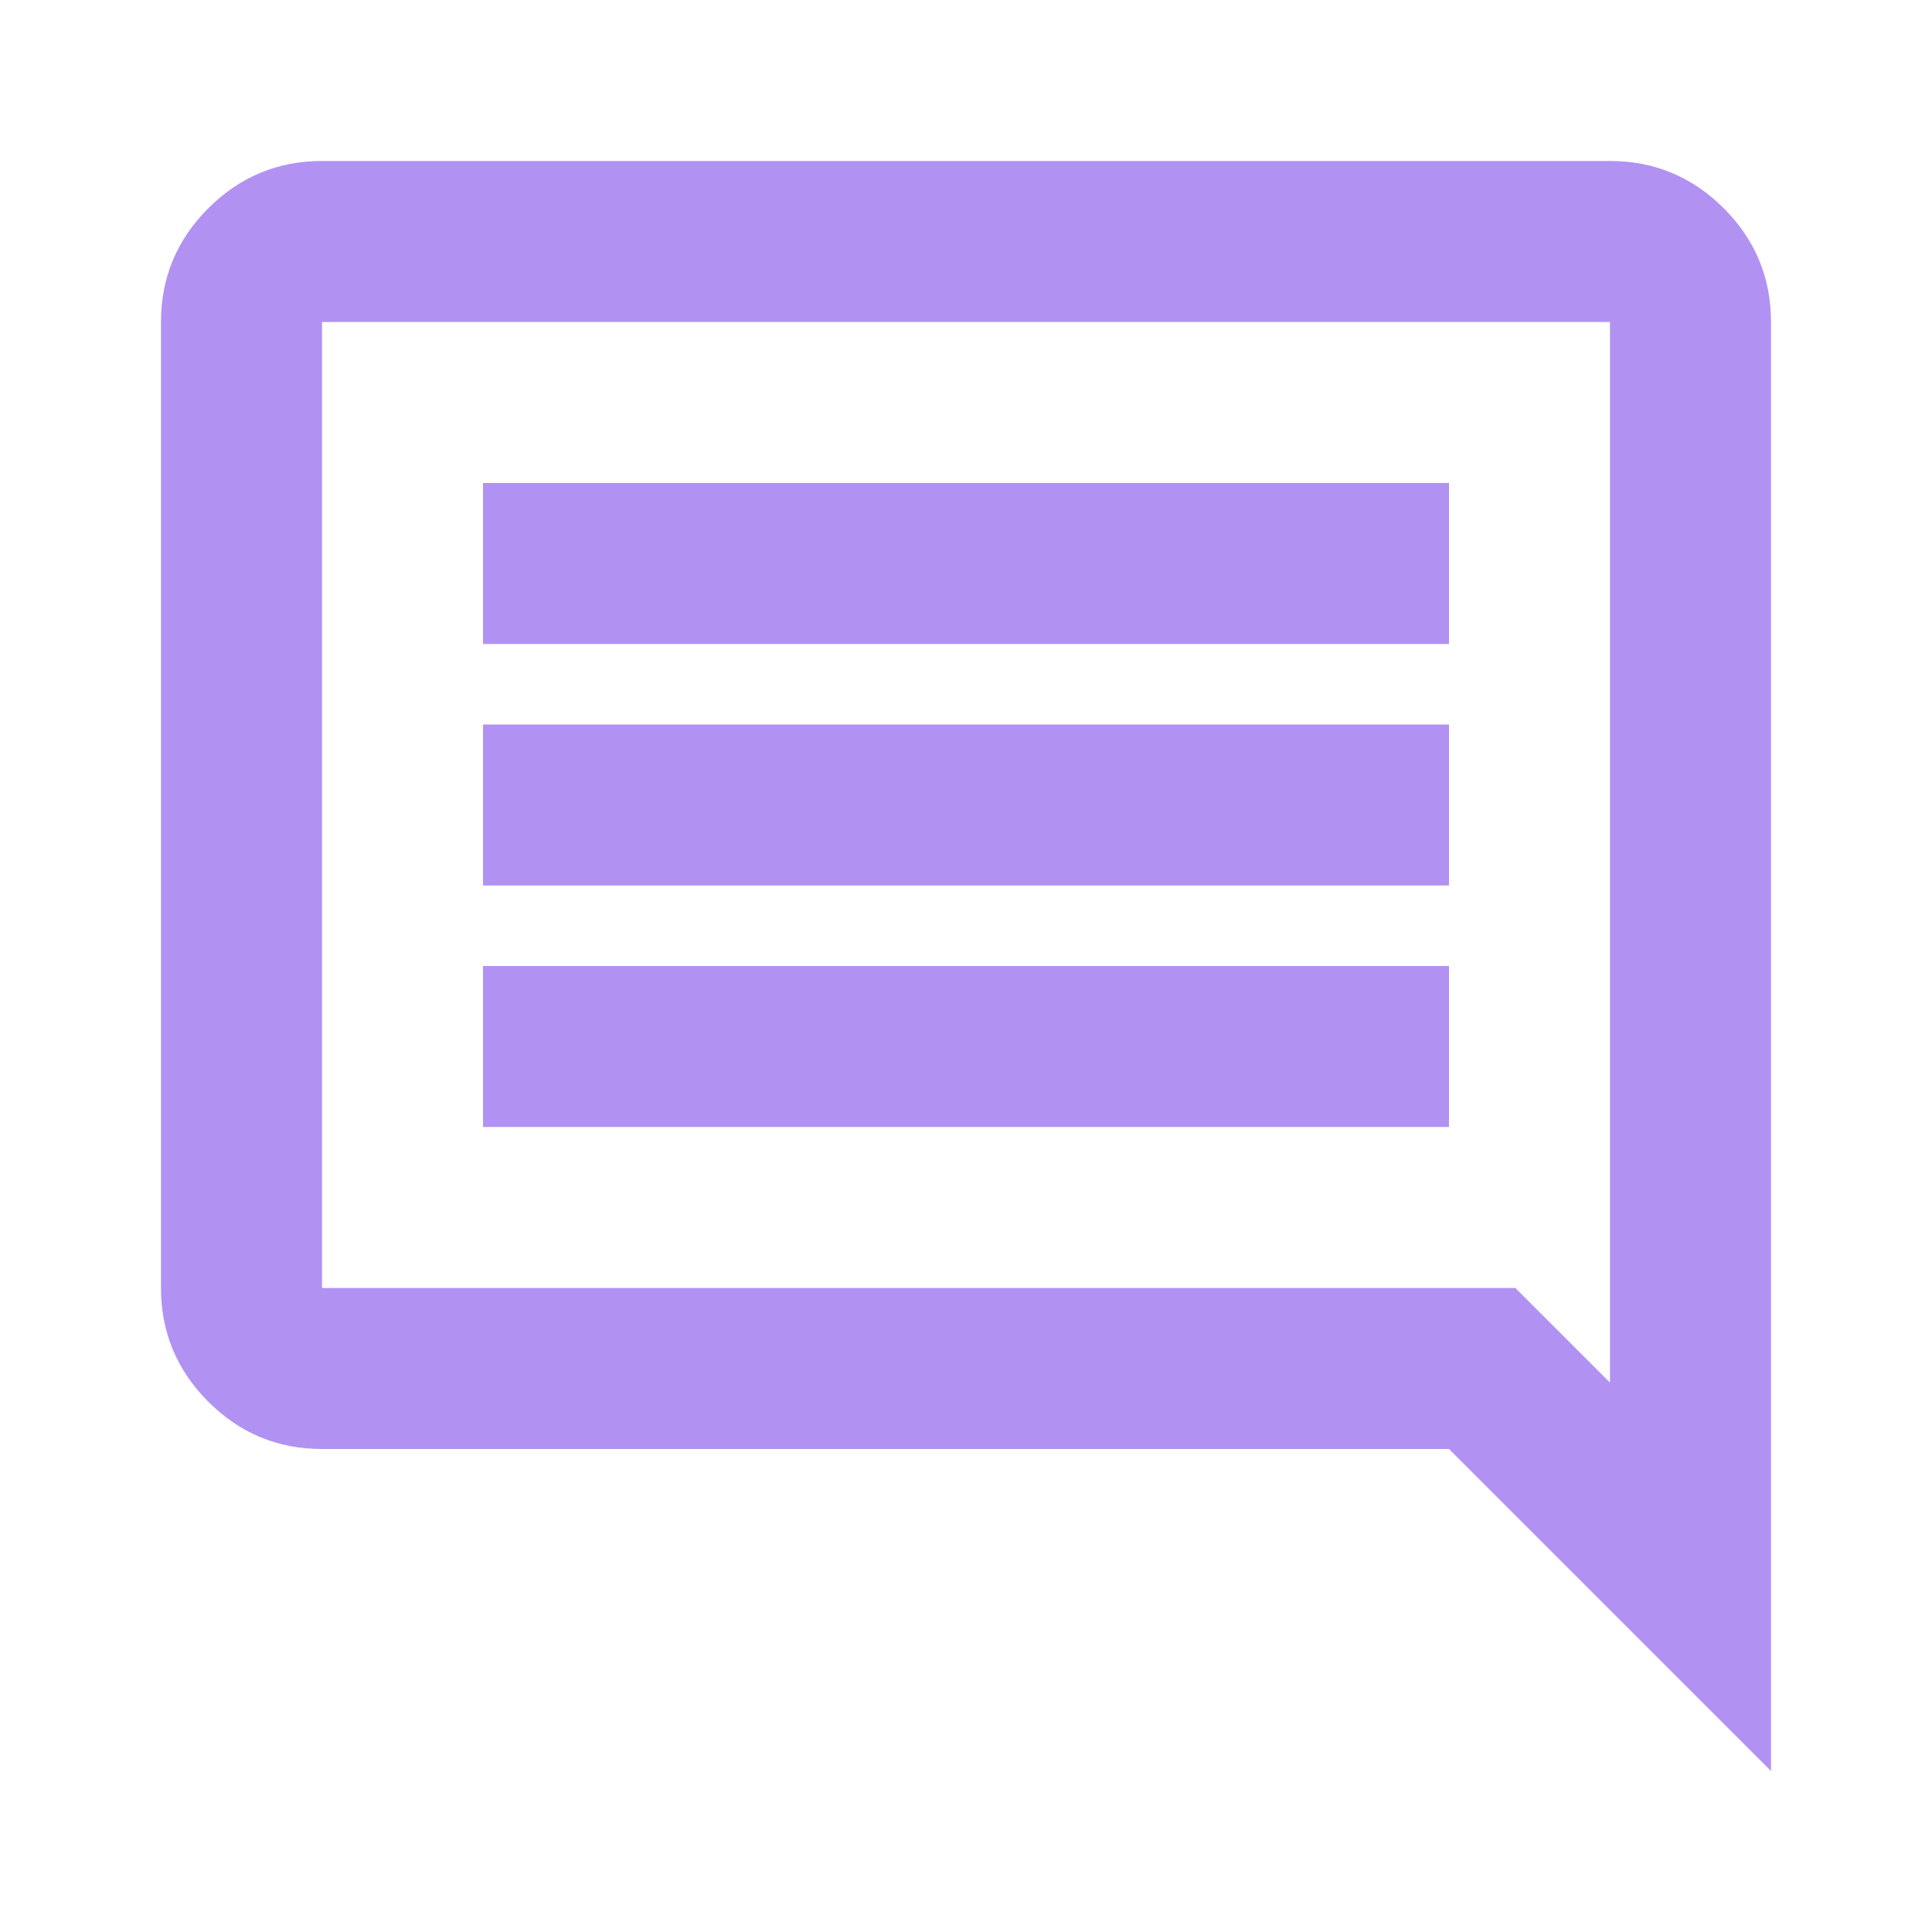<svg width="28" height="28" viewBox="0 0 28 28" fill="none" xmlns="http://www.w3.org/2000/svg">
<mask id="mask0_400_1264" style="mask-type:alpha" maskUnits="userSpaceOnUse" x="0" y="0" width="28" height="28">
<rect width="28" height="28" fill="#D9D9D9"/>
</mask>
<g mask="url(#mask0_400_1264)">
<path d="M7 16.333H21V14H7V16.333ZM7 12.833H21V10.5H7V12.833ZM7 9.333H21V7H7V9.333ZM25.667 25.667L21 21H4.667C4.025 21 3.476 20.772 3.019 20.315C2.562 19.858 2.333 19.308 2.333 18.667V4.667C2.333 4.025 2.562 3.475 3.019 3.018C3.476 2.562 4.025 2.333 4.667 2.333H23.333C23.975 2.333 24.524 2.562 24.982 3.018C25.438 3.475 25.667 4.025 25.667 4.667V25.667ZM4.667 4.667V18.667H21.962L23.333 20.038V4.667H4.667Z" fill="#B192F3"/>
</g>
</svg>
